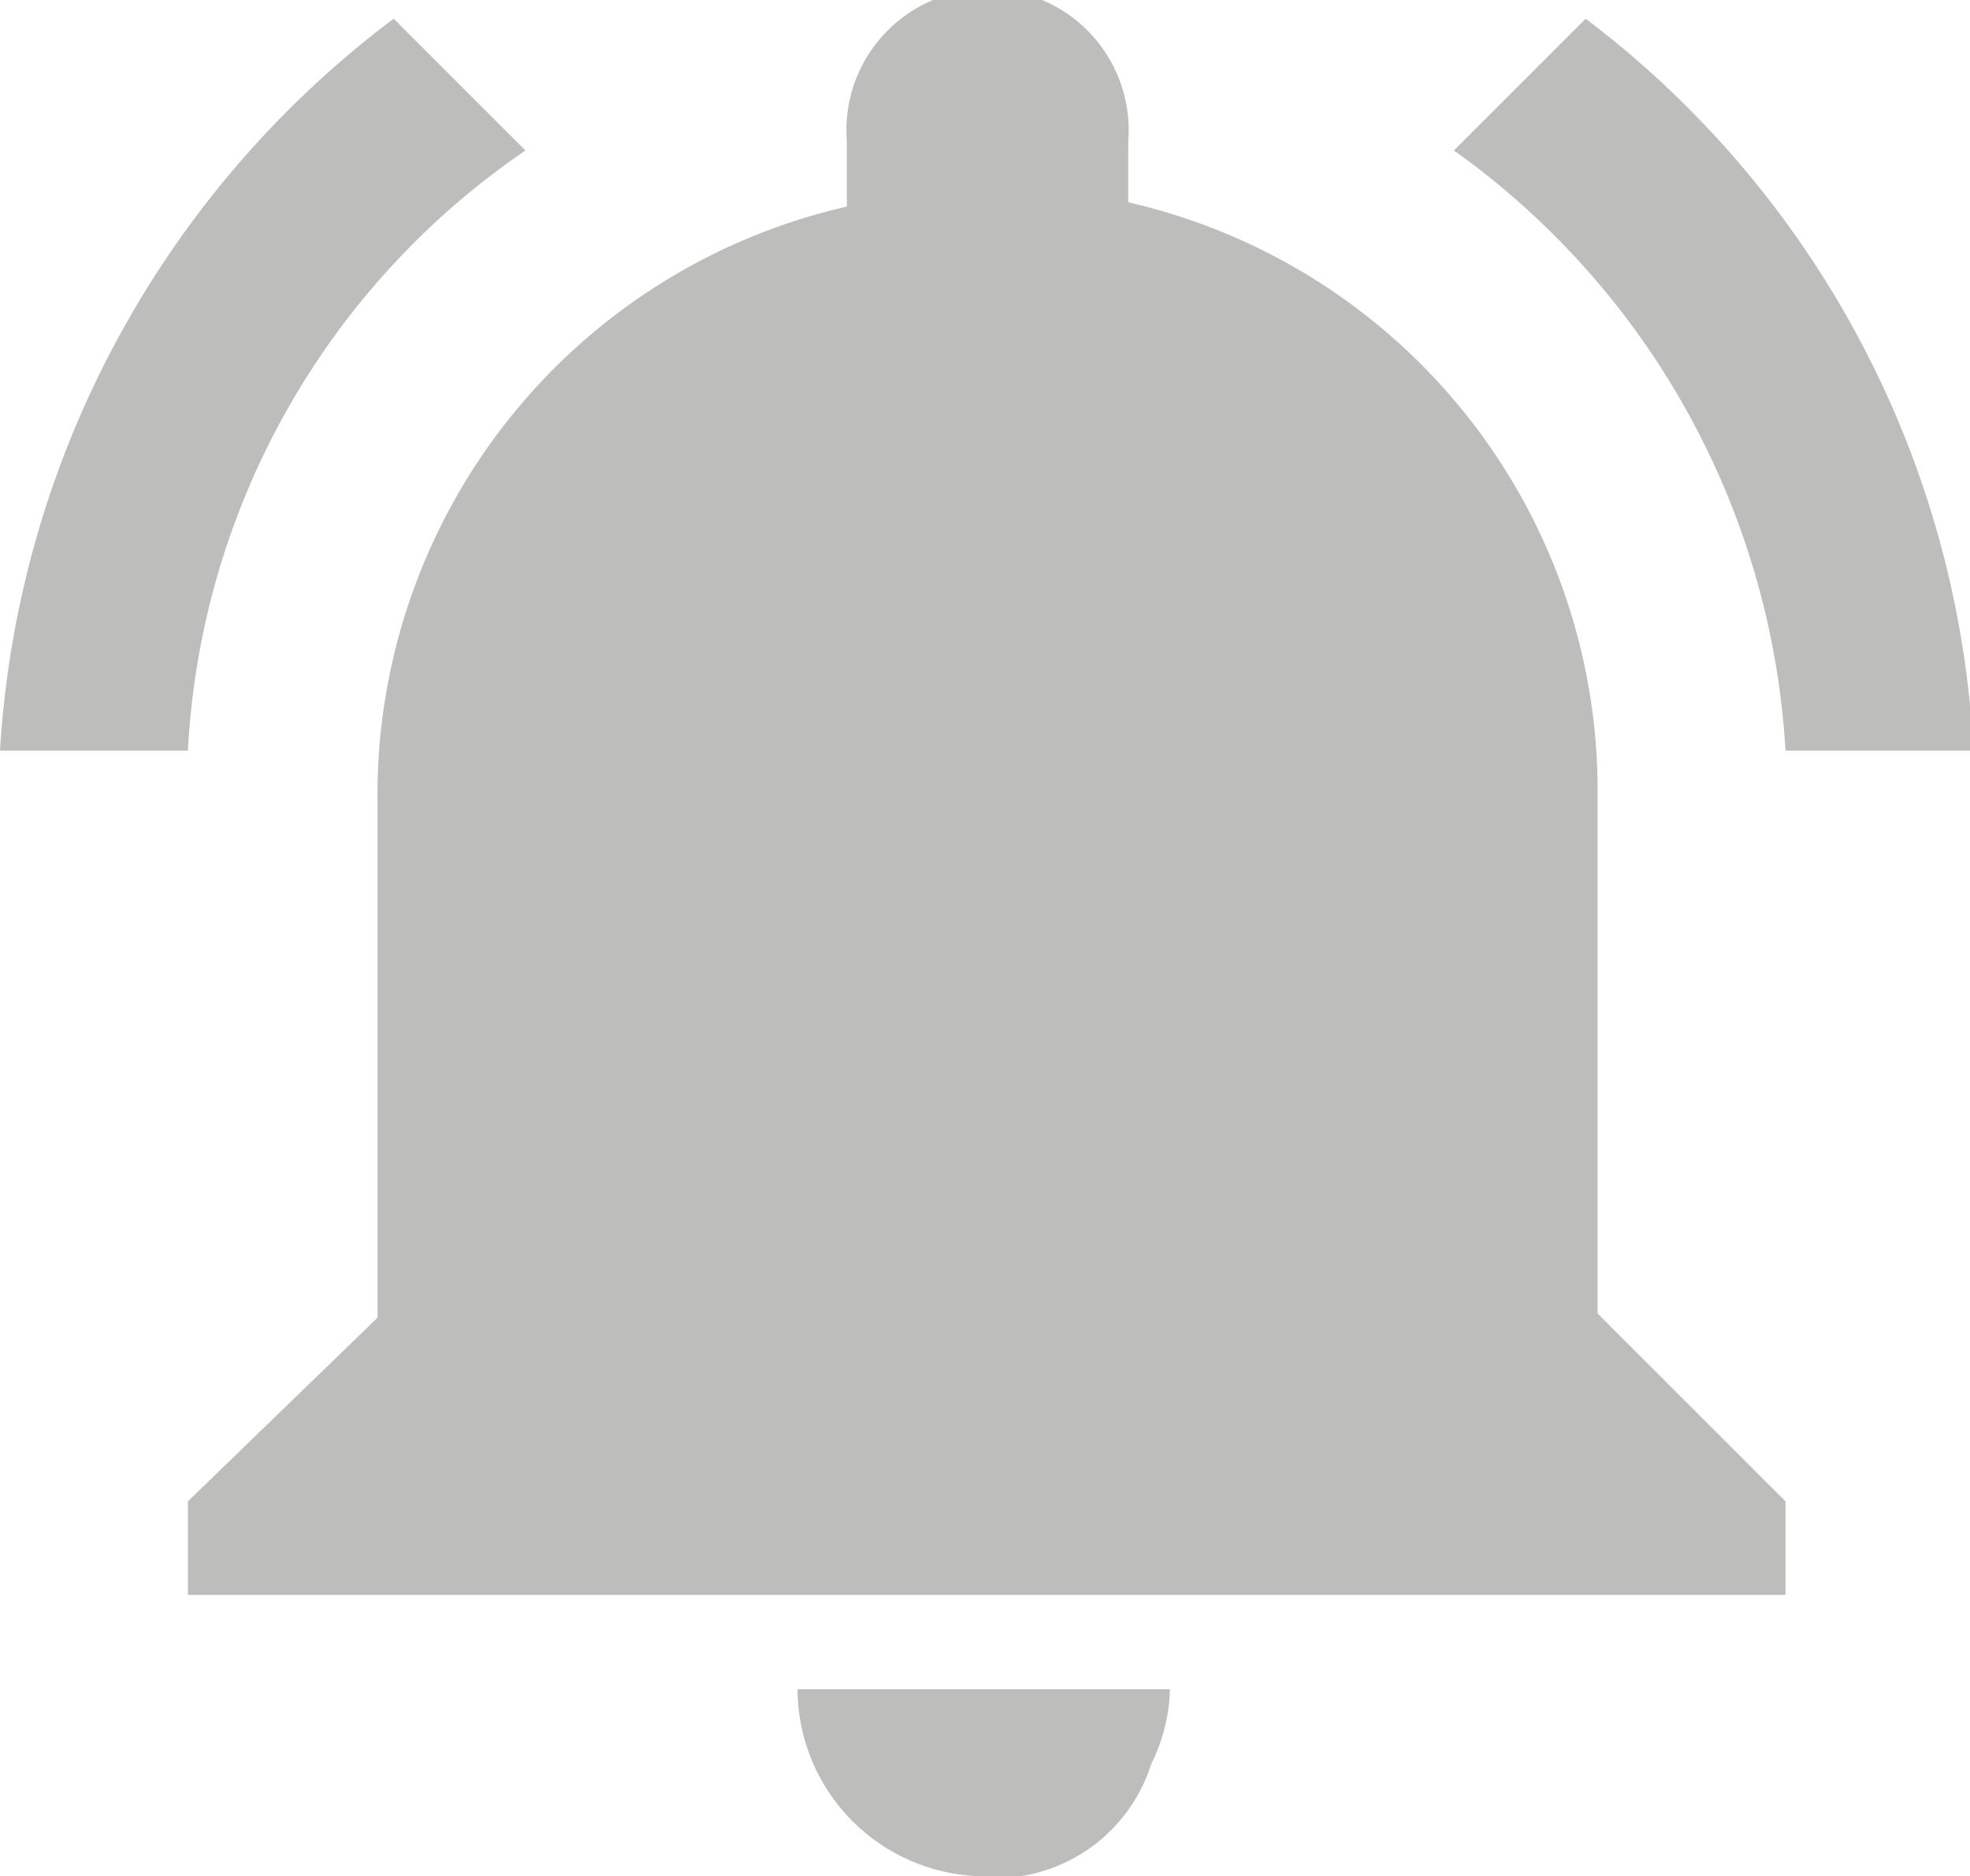 <svg xmlns="http://www.w3.org/2000/svg" viewBox="0 0 23.17 22.07"><defs><style>.cls-1{fill:#bdbdbc;}</style></defs><title>Asset 58</title><g id="Layer_2" data-name="Layer 2"><g id="Layer_1-2" data-name="Layer 1"><g id="notifications-on"><path class="cls-1" d="M6.18,1.77,4.63.22A11.64,11.64,0,0,0,0,8.83H2.21A9.12,9.12,0,0,1,6.18,1.77ZM21,8.83h2.21A11.53,11.53,0,0,0,18.65.22L17.1,1.77A9.33,9.33,0,0,1,21,8.83Zm-2.21.55a7.1,7.1,0,0,0-5.52-7V1.66a1.66,1.66,0,1,0-3.31,0v.77a7.1,7.1,0,0,0-5.52,7v6.07L2.21,17.66v1.1H21v-1.1l-2.21-2.21ZM11.59,22.07H12a1.92,1.92,0,0,0,1.54-1.32,2.08,2.08,0,0,0,.22-.88H9.38A2.21,2.21,0,0,0,11.59,22.07Z"/></g></g></g></svg>